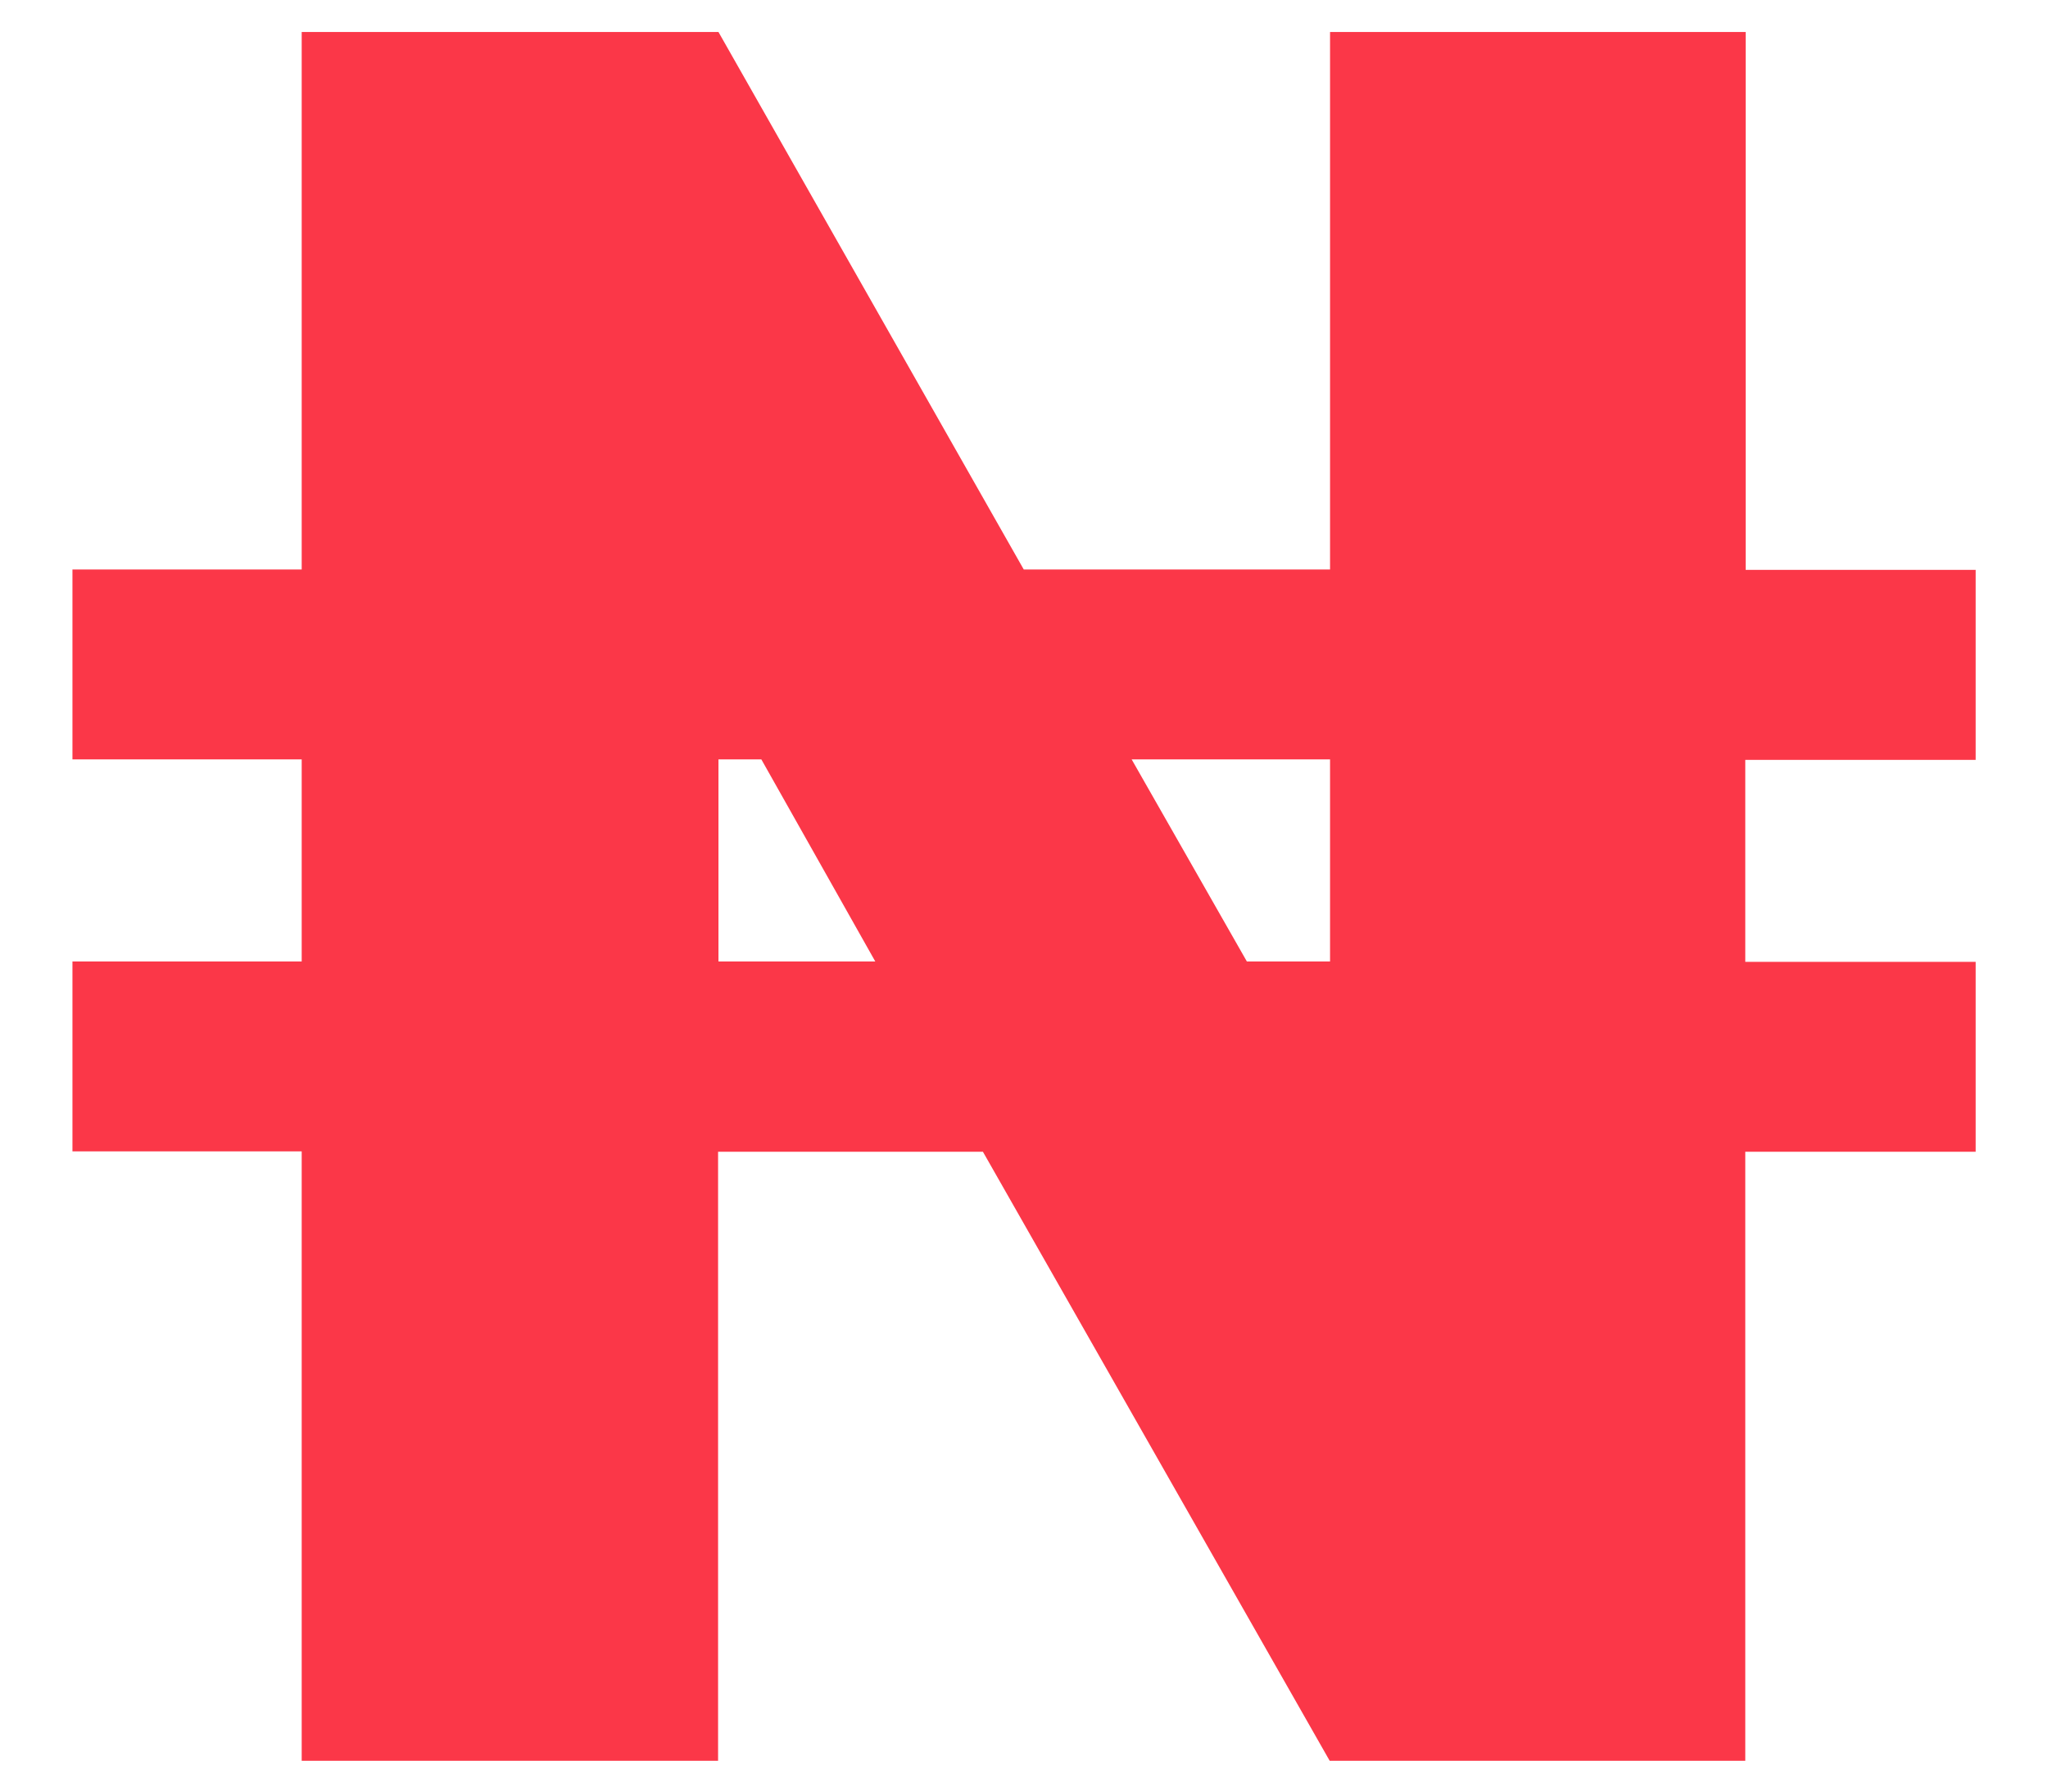 <svg width="16" height="14" viewBox="0 0 16 14" fill="none" xmlns="http://www.w3.org/2000/svg">
<path d="M13.635 4.453H15.435V5.938H13.635V7.516H15.435V9H13.635V13.759H10.388L7.679 9H5.61V13.759H2.357V8.997H0.566V7.513H2.357V5.934H0.566V4.45H2.357V0.25H5.613L7.998 4.45H10.391V0.25H13.638V4.453H13.635ZM5.613 7.513H6.838L5.948 5.934H5.613V7.513ZM9.741 7.513H10.391V5.934H8.841L9.741 7.513Z" fill="#FB3748"/>
</svg>
